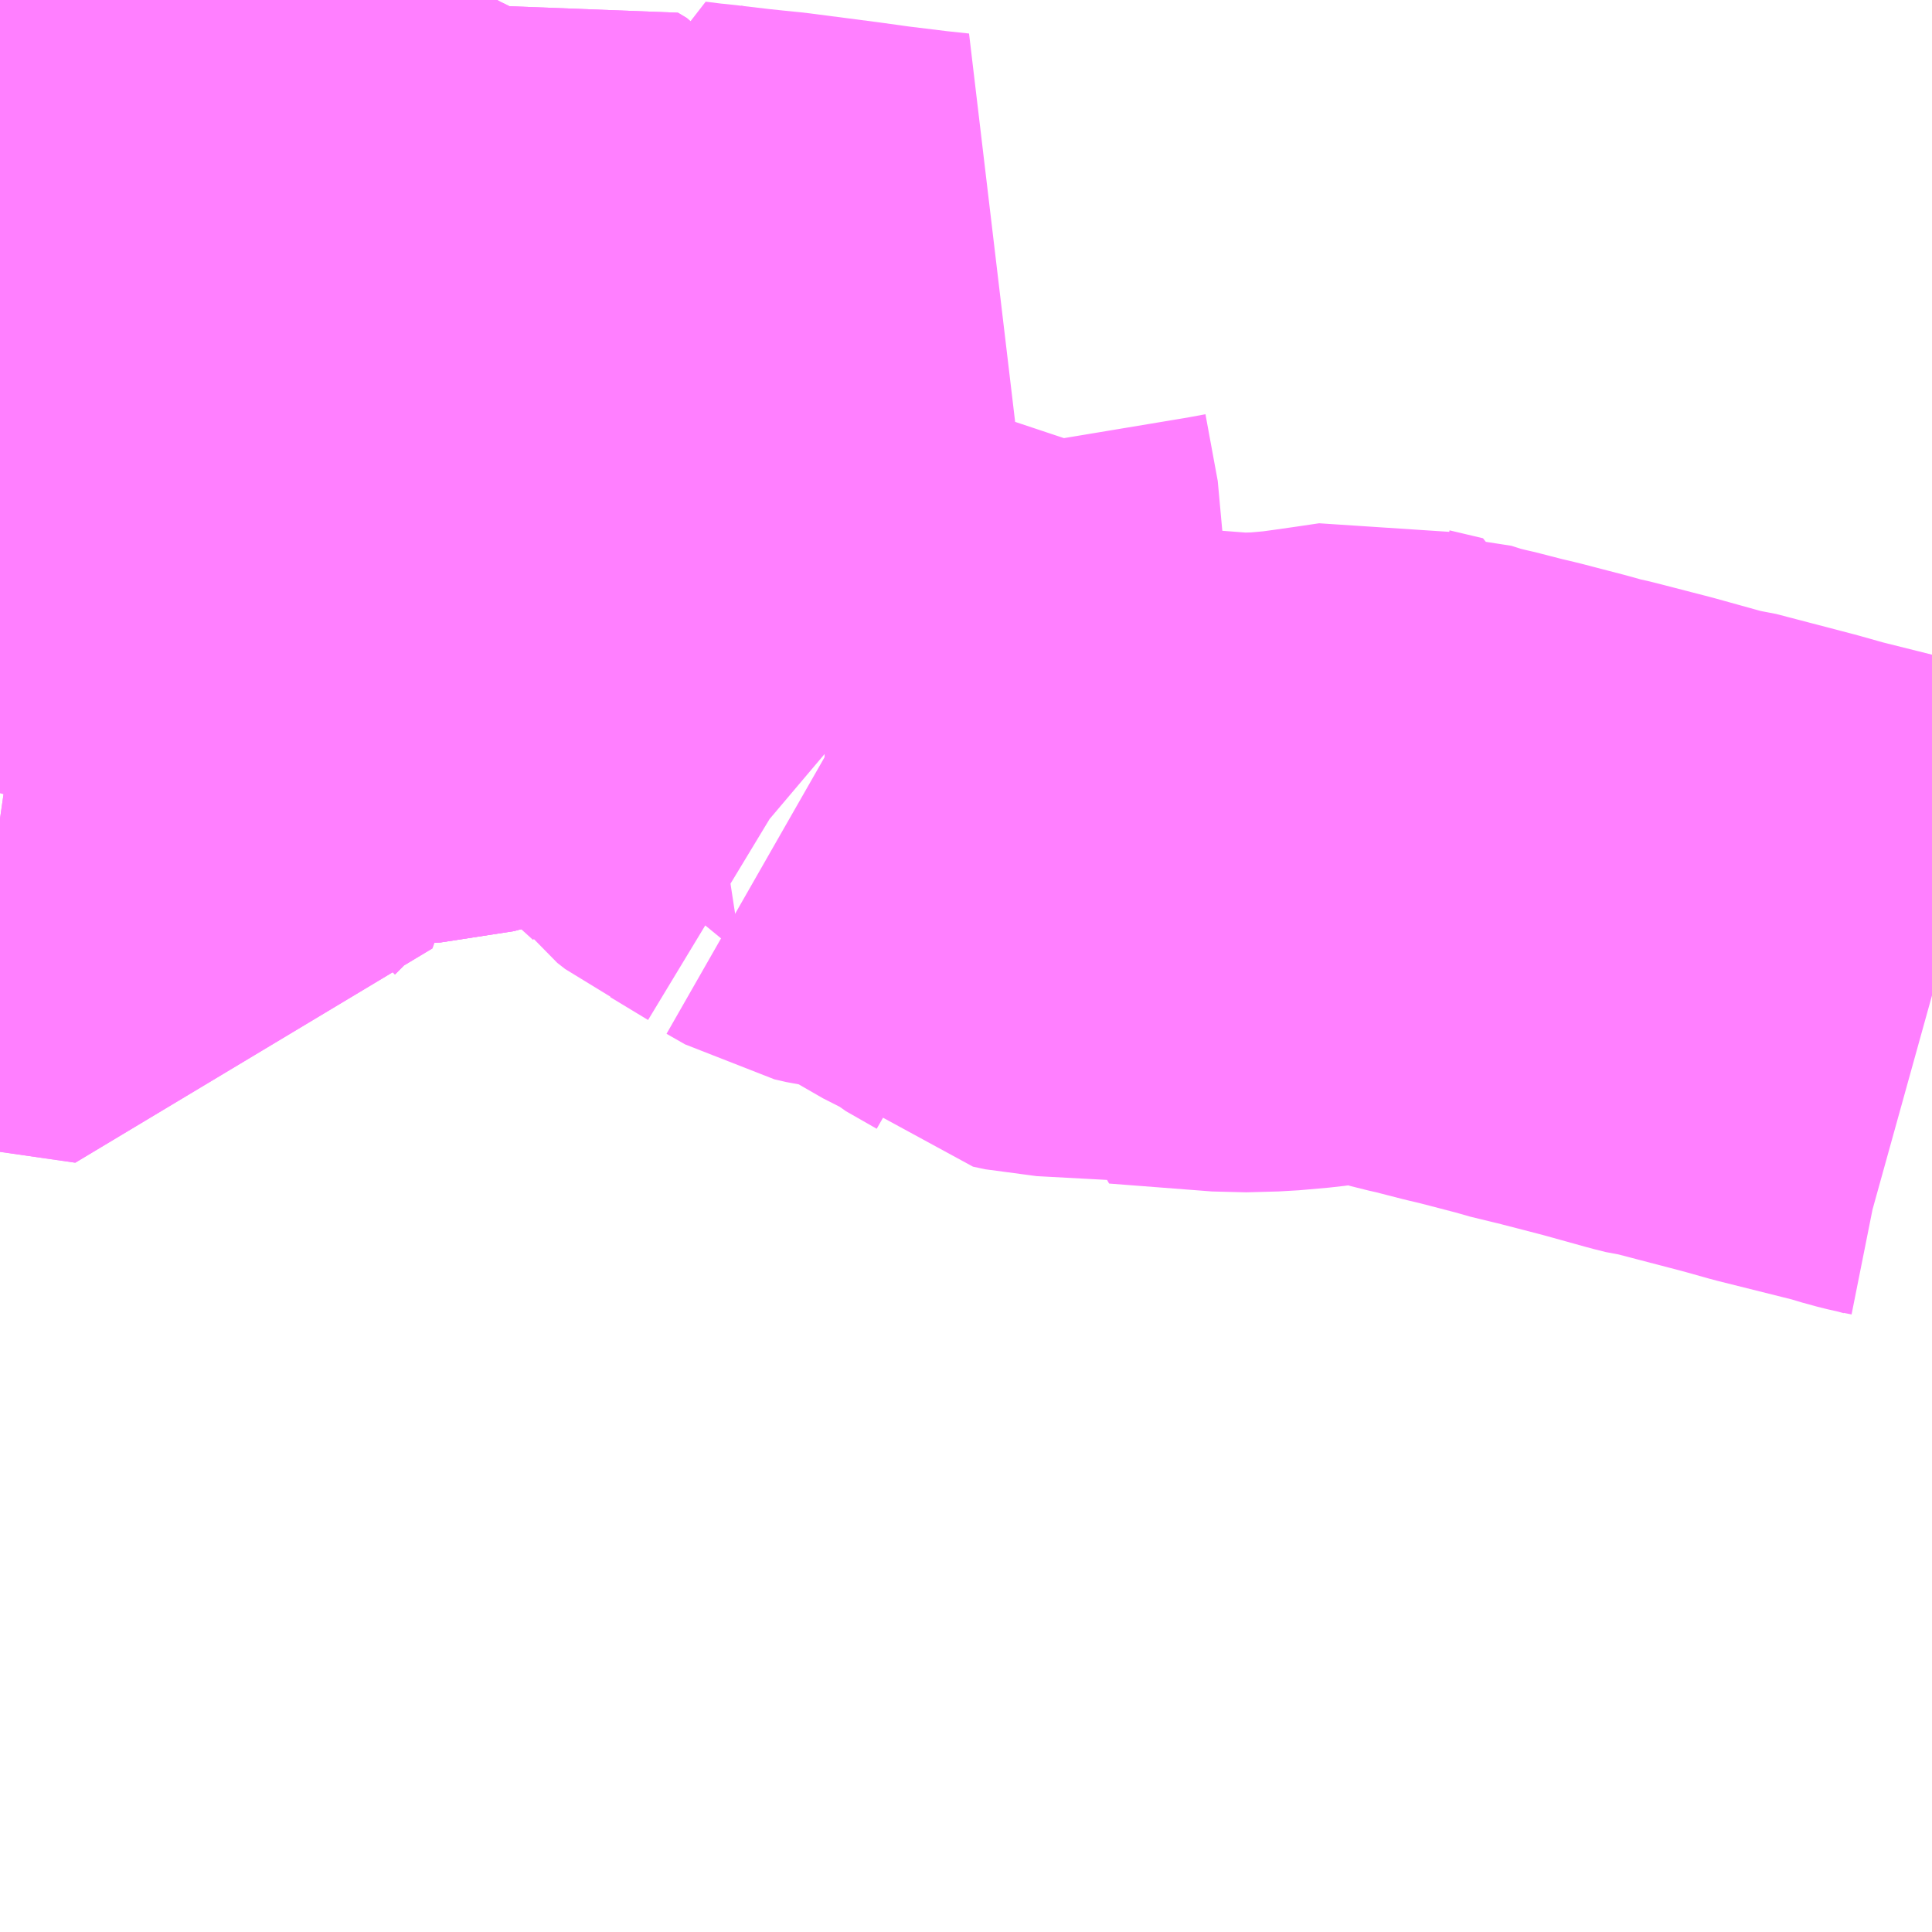 <?xml version="1.0" encoding="UTF-8"?>
<svg  xmlns="http://www.w3.org/2000/svg" xmlns:xlink="http://www.w3.org/1999/xlink" xmlns:go="http://purl.org/svgmap/profile" property="N07_001,N07_002,N07_003,N07_004,N07_005,N07_006,N07_007" viewBox="14044.922 -3783.691 2.197 2.197" go:dataArea="14044.921875 -3783.69140625 2.197265625 2.197265625" >
<globalCoordinateSystem srsName="http://purl.org/crs/84" transform="matrix(100.0,0.0,0.0,-100.0,0.0,0.0)" />
<defs>
 <g id="p0" >
  <circle cx="0.0" cy="0.0" r="3" stroke="green" stroke-width="0.75" vector-effect="non-scaling-stroke" />
 </g>
</defs>
<g fill="none" fill-rule="evenodd" stroke="#FF00FF" stroke-width="0.75" opacity="0.5" vector-effect="non-scaling-stroke" stroke-linejoin="bevel" >
<path content="1,福島交通（株）,171,4.5,3.0,3.0," xlink:title="1" d="M14047.119,-3782.559L14047.101,-3782.564L14047.091,-3782.566L14047.079,-3782.569L14047.059,-3782.575L14046.967,-3782.598L14046.935,-3782.607L14046.847,-3782.63L14046.839,-3782.631L14046.827,-3782.634L14046.773,-3782.649L14046.715,-3782.664L14046.707,-3782.666L14046.697,-3782.668L14046.676,-3782.674L14046.626,-3782.687L14046.609,-3782.691L14046.574,-3782.7L14046.569,-3782.701L14046.549,-3782.706L14046.527,-3782.713L14046.522,-3782.713L14046.522,-3782.714L14046.484,-3782.723L14046.477,-3782.725L14046.45,-3782.721L14046.422,-3782.717L14046.4,-3782.714L14046.366,-3782.711L14046.329,-3782.71L14046.212,-3782.719L14046.214,-3782.723L14046.121,-3782.728L14046.107,-3782.731L14046.105,-3782.733L14046.077,-3782.749L14046.07,-3782.753L14046.063,-3782.759L14046.045,-3782.767L14045.96,-3782.816L14045.944,-3782.82L14045.9,-3782.826L14045.887,-3782.829L14045.866,-3782.841"/>
<path content="1,福島交通（株）,171,4.5,3.0,3.0," xlink:title="1" d="M14045.866,-3782.841L14045.853,-3782.852L14045.81,-3782.878L14045.795,-3782.885L14045.786,-3782.892L14045.78,-3782.9L14045.748,-3782.929L14045.733,-3782.947L14045.706,-3782.99L14045.693,-3782.988L14045.689,-3783.076L14045.69,-3783.133L14045.692,-3783.147L14045.689,-3783.167L14045.689,-3783.179L14045.695,-3783.274"/>
<path content="1,福島交通（株）,171,4.5,3.0,3.0," xlink:title="1" d="M14045.695,-3783.274L14045.678,-3783.317L14045.702,-3783.314L14045.713,-3783.313L14045.721,-3783.312"/>
<path content="1,福島交通（株）,171,4.5,3.0,3.0," xlink:title="1" d="M14045.721,-3783.312L14045.715,-3783.295L14045.695,-3783.274"/>
<path content="1,福島交通（株）,171,4.5,3.0,3.0," xlink:title="1" d="M14045.721,-3783.312L14045.755,-3783.308L14045.774,-3783.306L14045.794,-3783.304L14045.871,-3783.294L14045.907,-3783.289L14045.956,-3783.283L14045.984,-3783.28L14045.956,-3783.27L14045.947,-3783.265L14045.942,-3783.256L14045.941,-3783.253L14045.929,-3783.224L14045.926,-3783.209L14045.924,-3783.204L14045.922,-3783.185L14045.923,-3783.158L14045.924,-3783.152L14045.938,-3783.076L14045.938,-3783.045L14045.93,-3783.009L14045.927,-3782.982L14045.862,-3782.983L14045.865,-3782.883L14045.866,-3782.841"/>
<path content="1,福島交通（株）,216,4.0,4.0,0.0," xlink:title="1" d="M14044.922,-3782.76L14045.061,-3782.74L14045.078,-3782.787L14045.081,-3782.796L14045.097,-3782.836L14045.102,-3782.842L14045.106,-3782.848L14045.131,-3782.873L14045.14,-3782.889L14045.141,-3782.921L14045.144,-3782.983L14045.23,-3782.987L14045.272,-3782.989L14045.383,-3782.993L14045.408,-3782.994L14045.419,-3782.997L14045.428,-3783.005L14045.436,-3783.015L14045.464,-3783.056L14045.461,-3783.062"/>
<path content="1,福島交通（株）,216,4.0,4.0,0.0," xlink:title="1" d="M14045.693,-3782.988L14045.66,-3782.996L14045.627,-3783.003L14045.612,-3783.006L14045.594,-3783.011L14045.586,-3783.016L14045.576,-3783.024L14045.57,-3783.034L14045.567,-3783.043L14045.567,-3783.061"/>
<path content="1,福島交通（株）,216,4.0,4.0,0.0," xlink:title="1" d="M14045.567,-3783.061L14045.54,-3783.061L14045.501,-3783.061L14045.461,-3783.062"/>
<path content="1,福島交通（株）,216,4.0,4.0,0.0," xlink:title="1" d="M14045.461,-3783.062L14045.458,-3783.071L14045.483,-3783.131L14045.484,-3783.152L14045.477,-3783.167L14045.471,-3783.176L14045.448,-3783.208L14045.445,-3783.216L14045.421,-3783.251L14045.393,-3783.293L14045.388,-3783.301L14045.404,-3783.308L14045.457,-3783.334L14045.49,-3783.35L14045.5,-3783.355L14045.51,-3783.349L14045.518,-3783.339L14045.523,-3783.306L14045.525,-3783.292L14045.526,-3783.27L14045.531,-3783.227L14045.54,-3783.218L14045.552,-3783.196L14045.559,-3783.182L14045.562,-3783.17L14045.563,-3783.165L14045.565,-3783.123L14045.565,-3783.089L14045.566,-3783.076L14045.567,-3783.061"/>
<path content="1,福島交通（株）,217,1.0,0.0,0.0," xlink:title="1" d="M14045.144,-3782.983L14045.141,-3782.921L14045.14,-3782.889L14045.131,-3782.873L14045.106,-3782.848L14045.102,-3782.842L14045.097,-3782.836L14045.081,-3782.796L14045.078,-3782.787L14045.061,-3782.74L14044.922,-3782.76"/>
<path content="1,福島交通（株）,217,1.0,0.0,0.0," xlink:title="1" d="M14045.567,-3783.061L14045.567,-3783.043L14045.57,-3783.034L14045.576,-3783.024L14045.586,-3783.016L14045.594,-3783.011L14045.612,-3783.006L14045.627,-3783.003L14045.66,-3782.996L14045.693,-3782.988"/>
<path content="1,福島交通（株）,217,1.0,0.0,0.0," xlink:title="1" d="M14045.567,-3783.061L14045.54,-3783.061L14045.501,-3783.061L14045.461,-3783.062"/>
<path content="1,福島交通（株）,217,1.0,0.0,0.0," xlink:title="1" d="M14045.567,-3783.061L14045.566,-3783.076L14045.565,-3783.089L14045.565,-3783.123L14045.563,-3783.165L14045.562,-3783.17L14045.559,-3783.182L14045.552,-3783.196L14045.54,-3783.218L14045.531,-3783.227L14045.526,-3783.27L14045.525,-3783.292L14045.523,-3783.306L14045.518,-3783.339L14045.51,-3783.349L14045.5,-3783.355L14045.49,-3783.35L14045.457,-3783.334L14045.404,-3783.308L14045.388,-3783.301"/>
<path content="1,福島交通（株）,217,1.0,0.0,0.0," xlink:title="1" d="M14045.461,-3783.062L14045.464,-3783.056L14045.436,-3783.015L14045.428,-3783.005L14045.419,-3782.997L14045.408,-3782.994L14045.383,-3782.993L14045.272,-3782.989L14045.23,-3782.987L14045.144,-3782.983"/>
<path content="1,福島交通（株）,217,1.0,0.0,0.0," xlink:title="1" d="M14045.461,-3783.062L14045.458,-3783.071L14045.483,-3783.131L14045.484,-3783.152L14045.477,-3783.167L14045.471,-3783.176L14045.448,-3783.208L14045.445,-3783.216L14045.421,-3783.251L14045.393,-3783.293L14045.388,-3783.301"/>
<path content="1,福島交通（株）,217,1.0,0.0,0.0," xlink:title="1" d="M14045.388,-3783.301L14045.377,-3783.319L14045.372,-3783.327L14045.367,-3783.331L14045.337,-3783.347L14045.322,-3783.354L14045.293,-3783.37L14045.26,-3783.387L14045.251,-3783.391L14045.243,-3783.396L14045.233,-3783.402L14045.181,-3783.429L14045.155,-3783.444L14045.065,-3783.49L14045.007,-3783.519L14044.987,-3783.53L14044.975,-3783.45L14044.963,-3783.414L14044.922,-3783.428M14044.922,-3783.183L14044.947,-3783.175L14044.956,-3783.17L14044.97,-3783.165L14044.99,-3783.159L14045.016,-3783.152L14045.075,-3783.136L14045.147,-3783.12L14045.166,-3783.115L14045.163,-3783.085L14045.158,-3783.056L14045.155,-3783.037L14045.15,-3783.017L14045.147,-3783.001L14045.144,-3782.983"/>
<path content="1,福島交通（株）,218,4.0,3.5,3.0," xlink:title="1" d="M14045.144,-3782.983L14045.141,-3782.921L14045.14,-3782.889"/>
<path content="1,福島交通（株）,218,4.0,3.5,3.0," xlink:title="1" d="M14045.144,-3782.983L14045.23,-3782.987L14045.272,-3782.989L14045.383,-3782.993L14045.408,-3782.994L14045.419,-3782.997L14045.428,-3783.005L14045.436,-3783.015L14045.464,-3783.056L14045.461,-3783.062L14045.458,-3783.071L14045.483,-3783.131L14045.484,-3783.152L14045.478,-3783.165L14045.477,-3783.167L14045.475,-3783.169L14045.471,-3783.176L14045.448,-3783.208L14045.445,-3783.216L14045.421,-3783.251L14045.393,-3783.293L14045.388,-3783.301"/>
<path content="1,福島交通（株）,218,4.0,3.5,3.0," xlink:title="1" d="M14045.388,-3783.301L14045.404,-3783.308"/>
<path content="1,福島交通（株）,218,4.0,3.5,3.0," xlink:title="1" d="M14044.987,-3783.53L14044.975,-3783.45L14044.963,-3783.414L14045.002,-3783.403L14045.022,-3783.395L14045.057,-3783.385L14045.085,-3783.376L14045.115,-3783.368L14045.173,-3783.345L14045.174,-3783.328L14045.169,-3783.307L14045.169,-3783.296L14045.167,-3783.274L14045.165,-3783.252L14045.163,-3783.228L14045.161,-3783.206L14045.159,-3783.184L14045.16,-3783.163L14045.161,-3783.139L14045.163,-3783.126L14045.166,-3783.115L14045.163,-3783.085L14045.158,-3783.056L14045.155,-3783.037L14045.15,-3783.017L14045.147,-3783.001L14045.144,-3782.983"/>
<path content="1,福島交通（株）,218,4.0,3.5,3.0," xlink:title="1" d="M14044.987,-3783.53L14045.007,-3783.519L14045.065,-3783.49L14045.155,-3783.444L14045.179,-3783.431L14045.181,-3783.429L14045.183,-3783.428L14045.233,-3783.402L14045.243,-3783.396L14045.251,-3783.391L14045.26,-3783.387L14045.293,-3783.37L14045.32,-3783.355L14045.322,-3783.354L14045.324,-3783.353L14045.337,-3783.347L14045.367,-3783.331L14045.372,-3783.327L14045.377,-3783.319L14045.388,-3783.301"/>
<path content="1,福島交通（株）,218,4.0,3.5,3.0," xlink:title="1" d="M14044.922,-3783.668L14044.936,-3783.661L14044.951,-3783.656L14044.984,-3783.643L14044.995,-3783.64L14045,-3783.635L14045.002,-3783.621L14045.002,-3783.611L14044.997,-3783.581L14044.987,-3783.53"/>
</g>
</svg>
